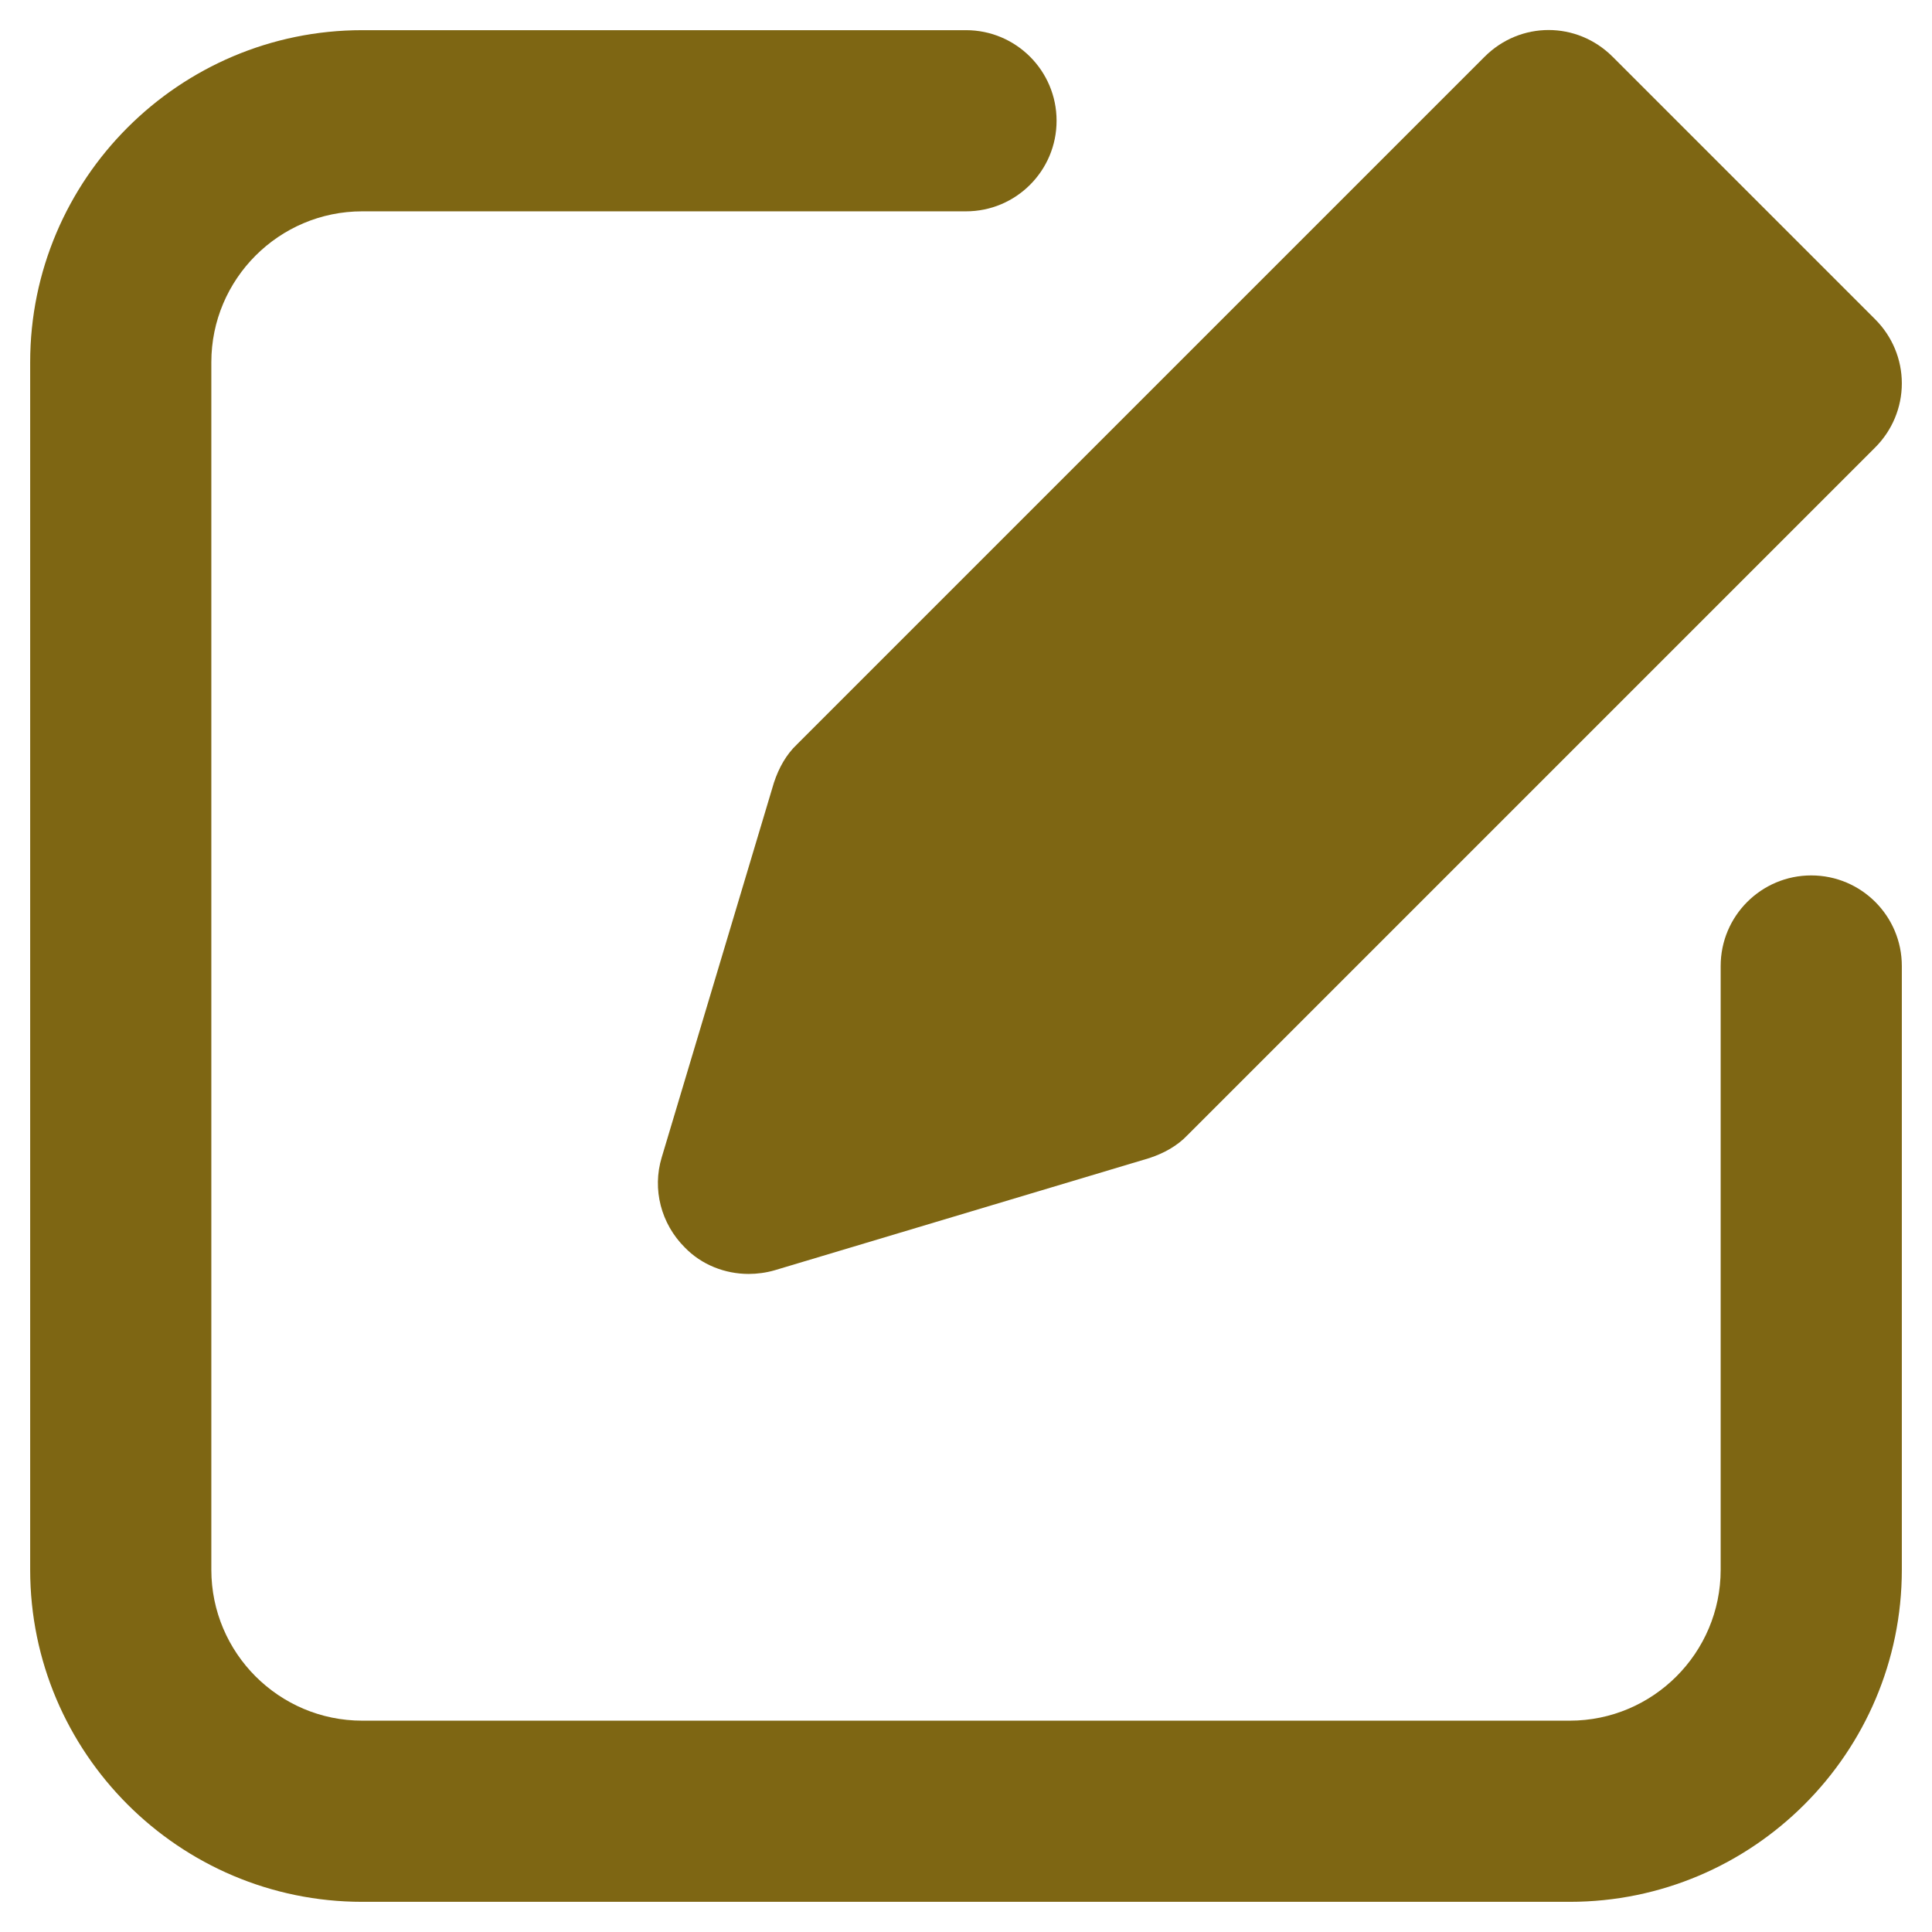 <svg width="26" height="26" viewBox="0 0 26 26" fill="none" xmlns="http://www.w3.org/2000/svg">
<g clip-path="url(#clip0_1068_4111)">
<path d="M21.702 0.764C21.222 0.284 20.459 0.284 19.979 0.764L10.725 10.018C10.579 10.156 10.481 10.335 10.416 10.53L8.905 15.576C8.775 16.006 8.897 16.469 9.214 16.786C9.441 17.022 9.758 17.144 10.075 17.144C10.189 17.144 10.31 17.128 10.424 17.095L15.47 15.584C15.665 15.519 15.844 15.421 15.982 15.275L25.236 6.021C25.464 5.793 25.594 5.484 25.594 5.159C25.594 4.834 25.464 4.526 25.236 4.298L21.702 0.764Z" fill="#7E6613"/>
<path d="M24.375 11.781C23.702 11.781 23.156 12.327 23.156 13V21.125C23.156 22.245 22.245 23.156 21.125 23.156H4.875C3.755 23.156 2.844 22.245 2.844 21.125V4.875C2.844 3.755 3.755 2.844 4.875 2.844H13C13.673 2.844 14.219 2.298 14.219 1.625C14.219 0.952 13.673 0.406 13 0.406H4.875C2.411 0.406 0.406 2.411 0.406 4.875V21.125C0.406 23.589 2.411 25.594 4.875 25.594H21.125C23.589 25.594 25.594 23.589 25.594 21.125V13C25.594 12.327 25.048 11.781 24.375 11.781Z" fill="#7E6613"/>
</g>
<defs>
<clipPath id="clip0_1068_4111">
<rect width="26" height="26" fill="white"/>
</clipPath>
</defs>
</svg>

